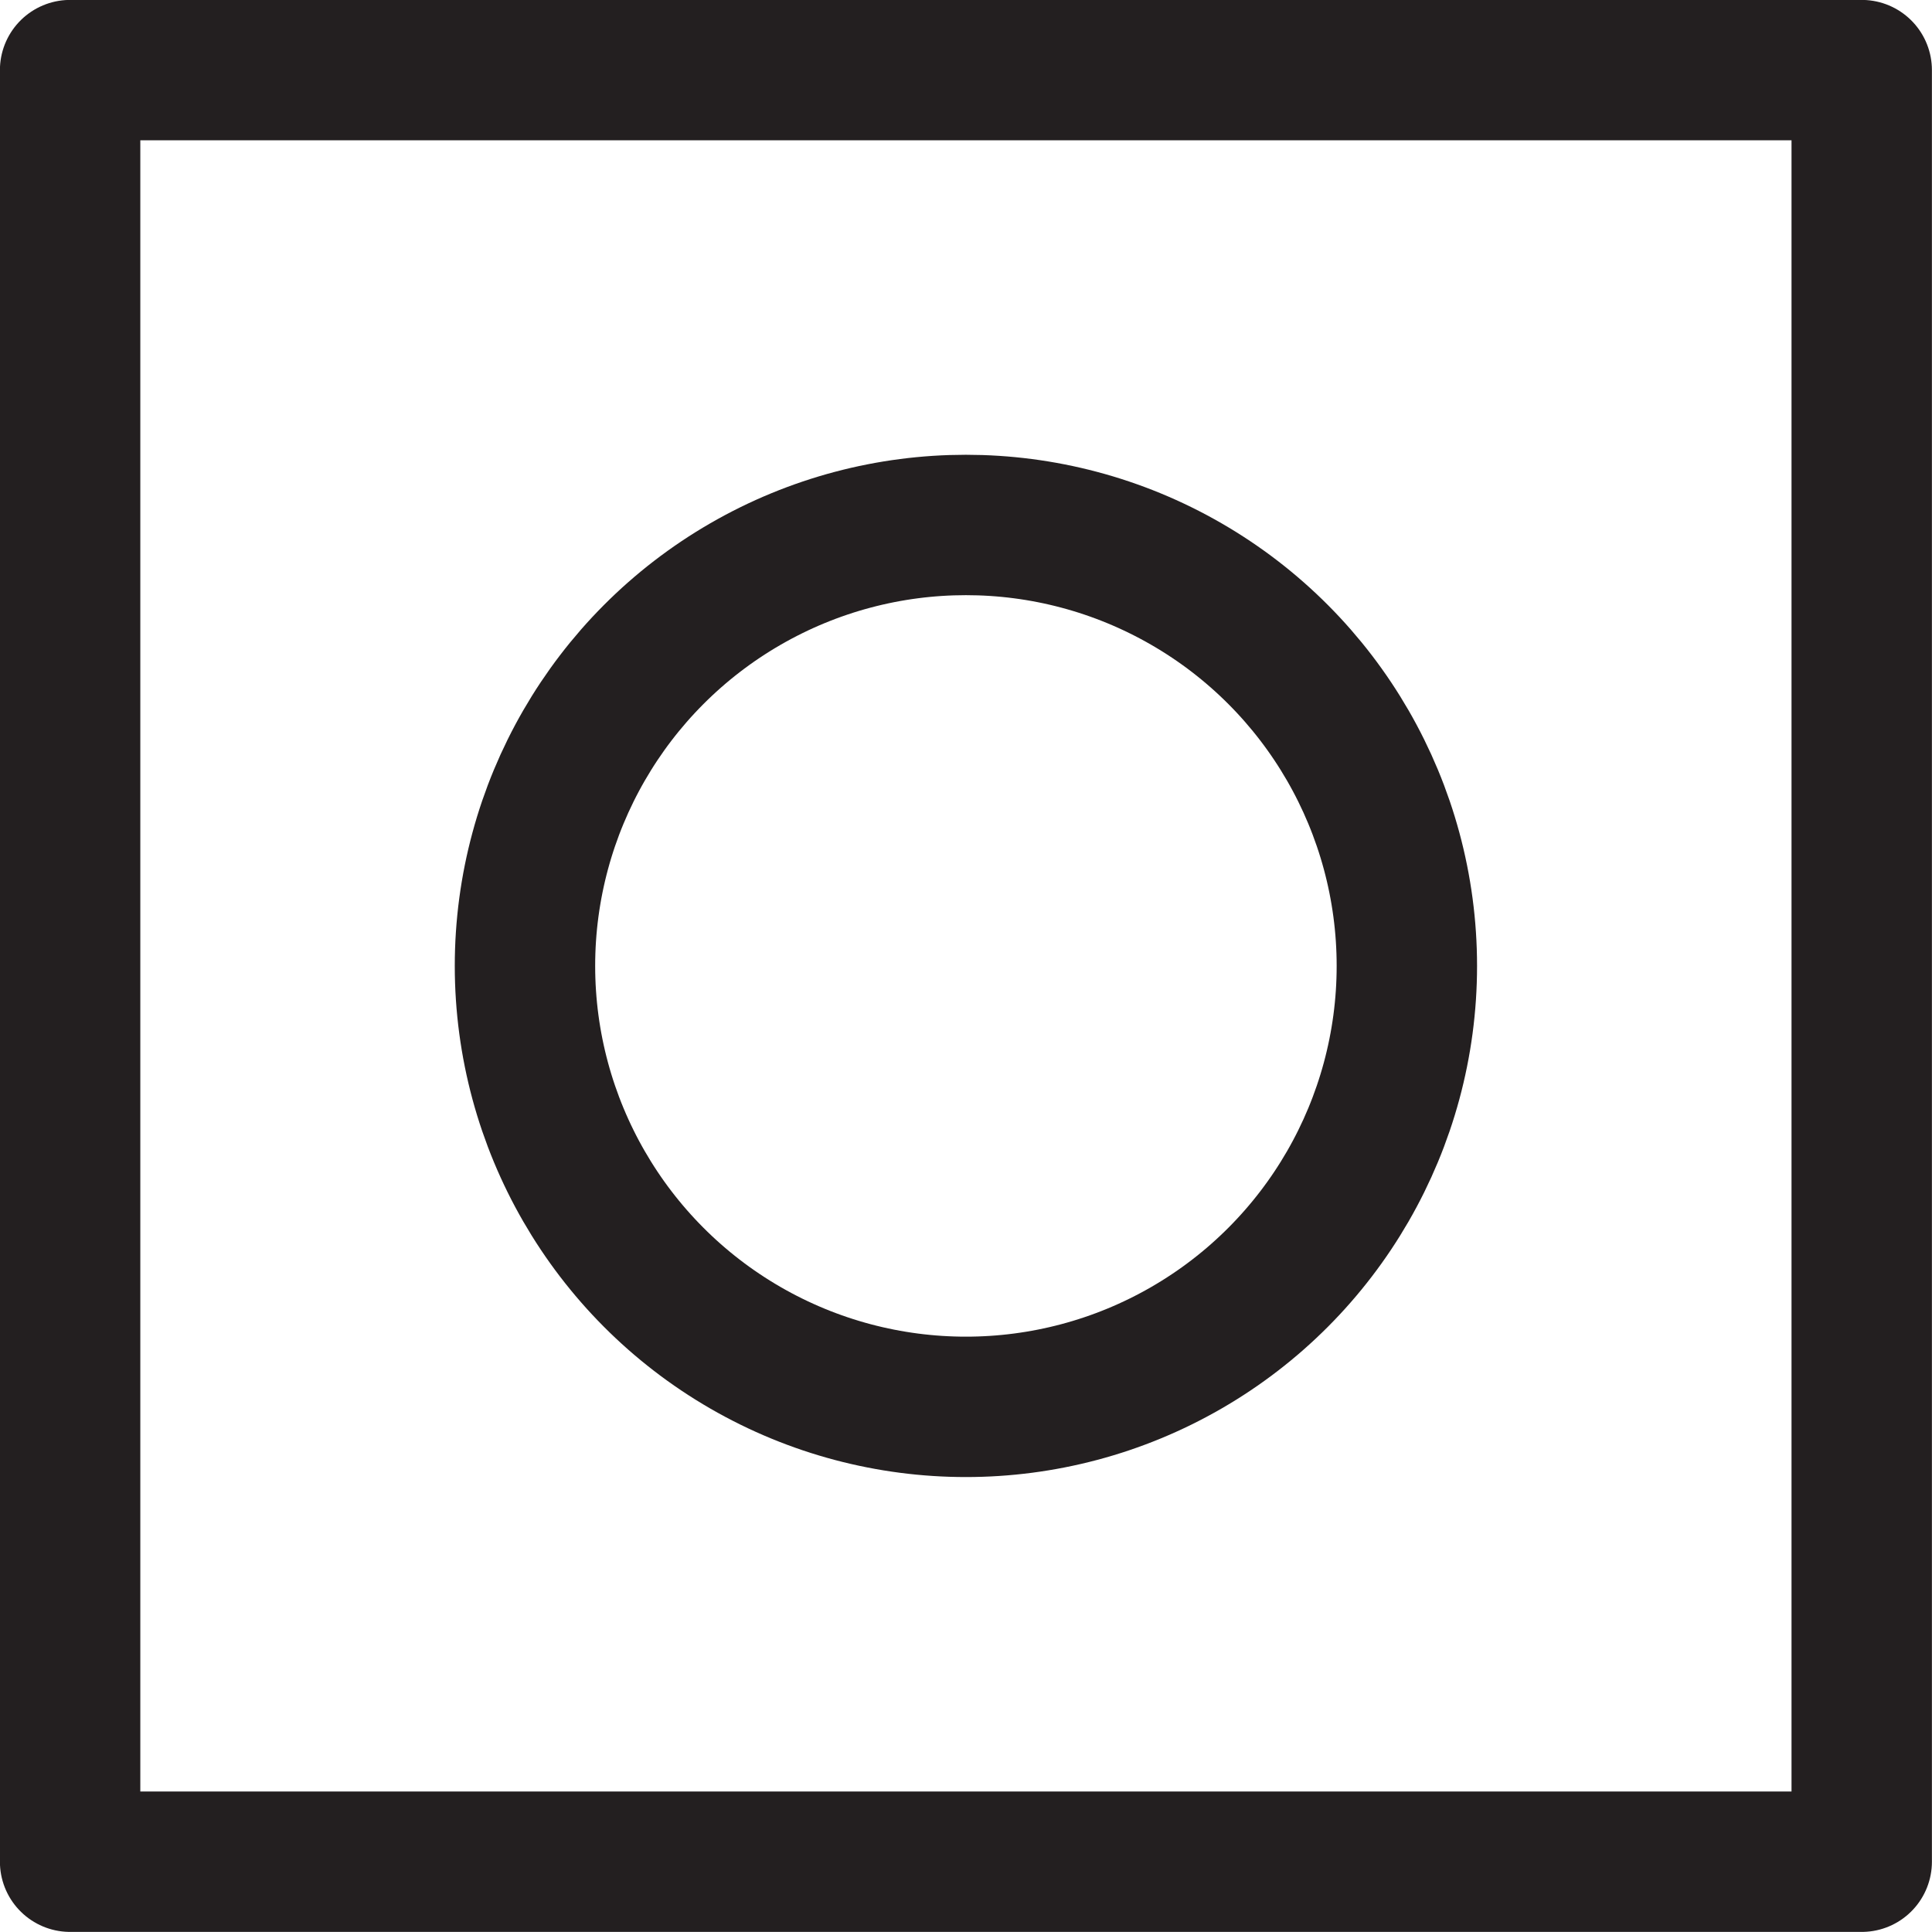 <?xml version="1.0" encoding="UTF-8"?>
<svg id="b" data-name="Layer 2" xmlns="http://www.w3.org/2000/svg" width="11.243" height="11.243" viewBox="0 0 11.243 11.243">
  <g id="c" data-name="OI">
    <g id="d" data-name="OI 1">
      <rect x=".408" y=".408" width="10.426" height="10.426" fill="none" stroke="#231f20" stroke-linecap="round" stroke-linejoin="round" stroke-width=".817"/>
      <circle cx="5.621" cy="5.621" r="2.566" fill="none" stroke="#231f20" stroke-linecap="round" stroke-linejoin="round" stroke-width=".817"/>
    </g>
  </g>
</svg>